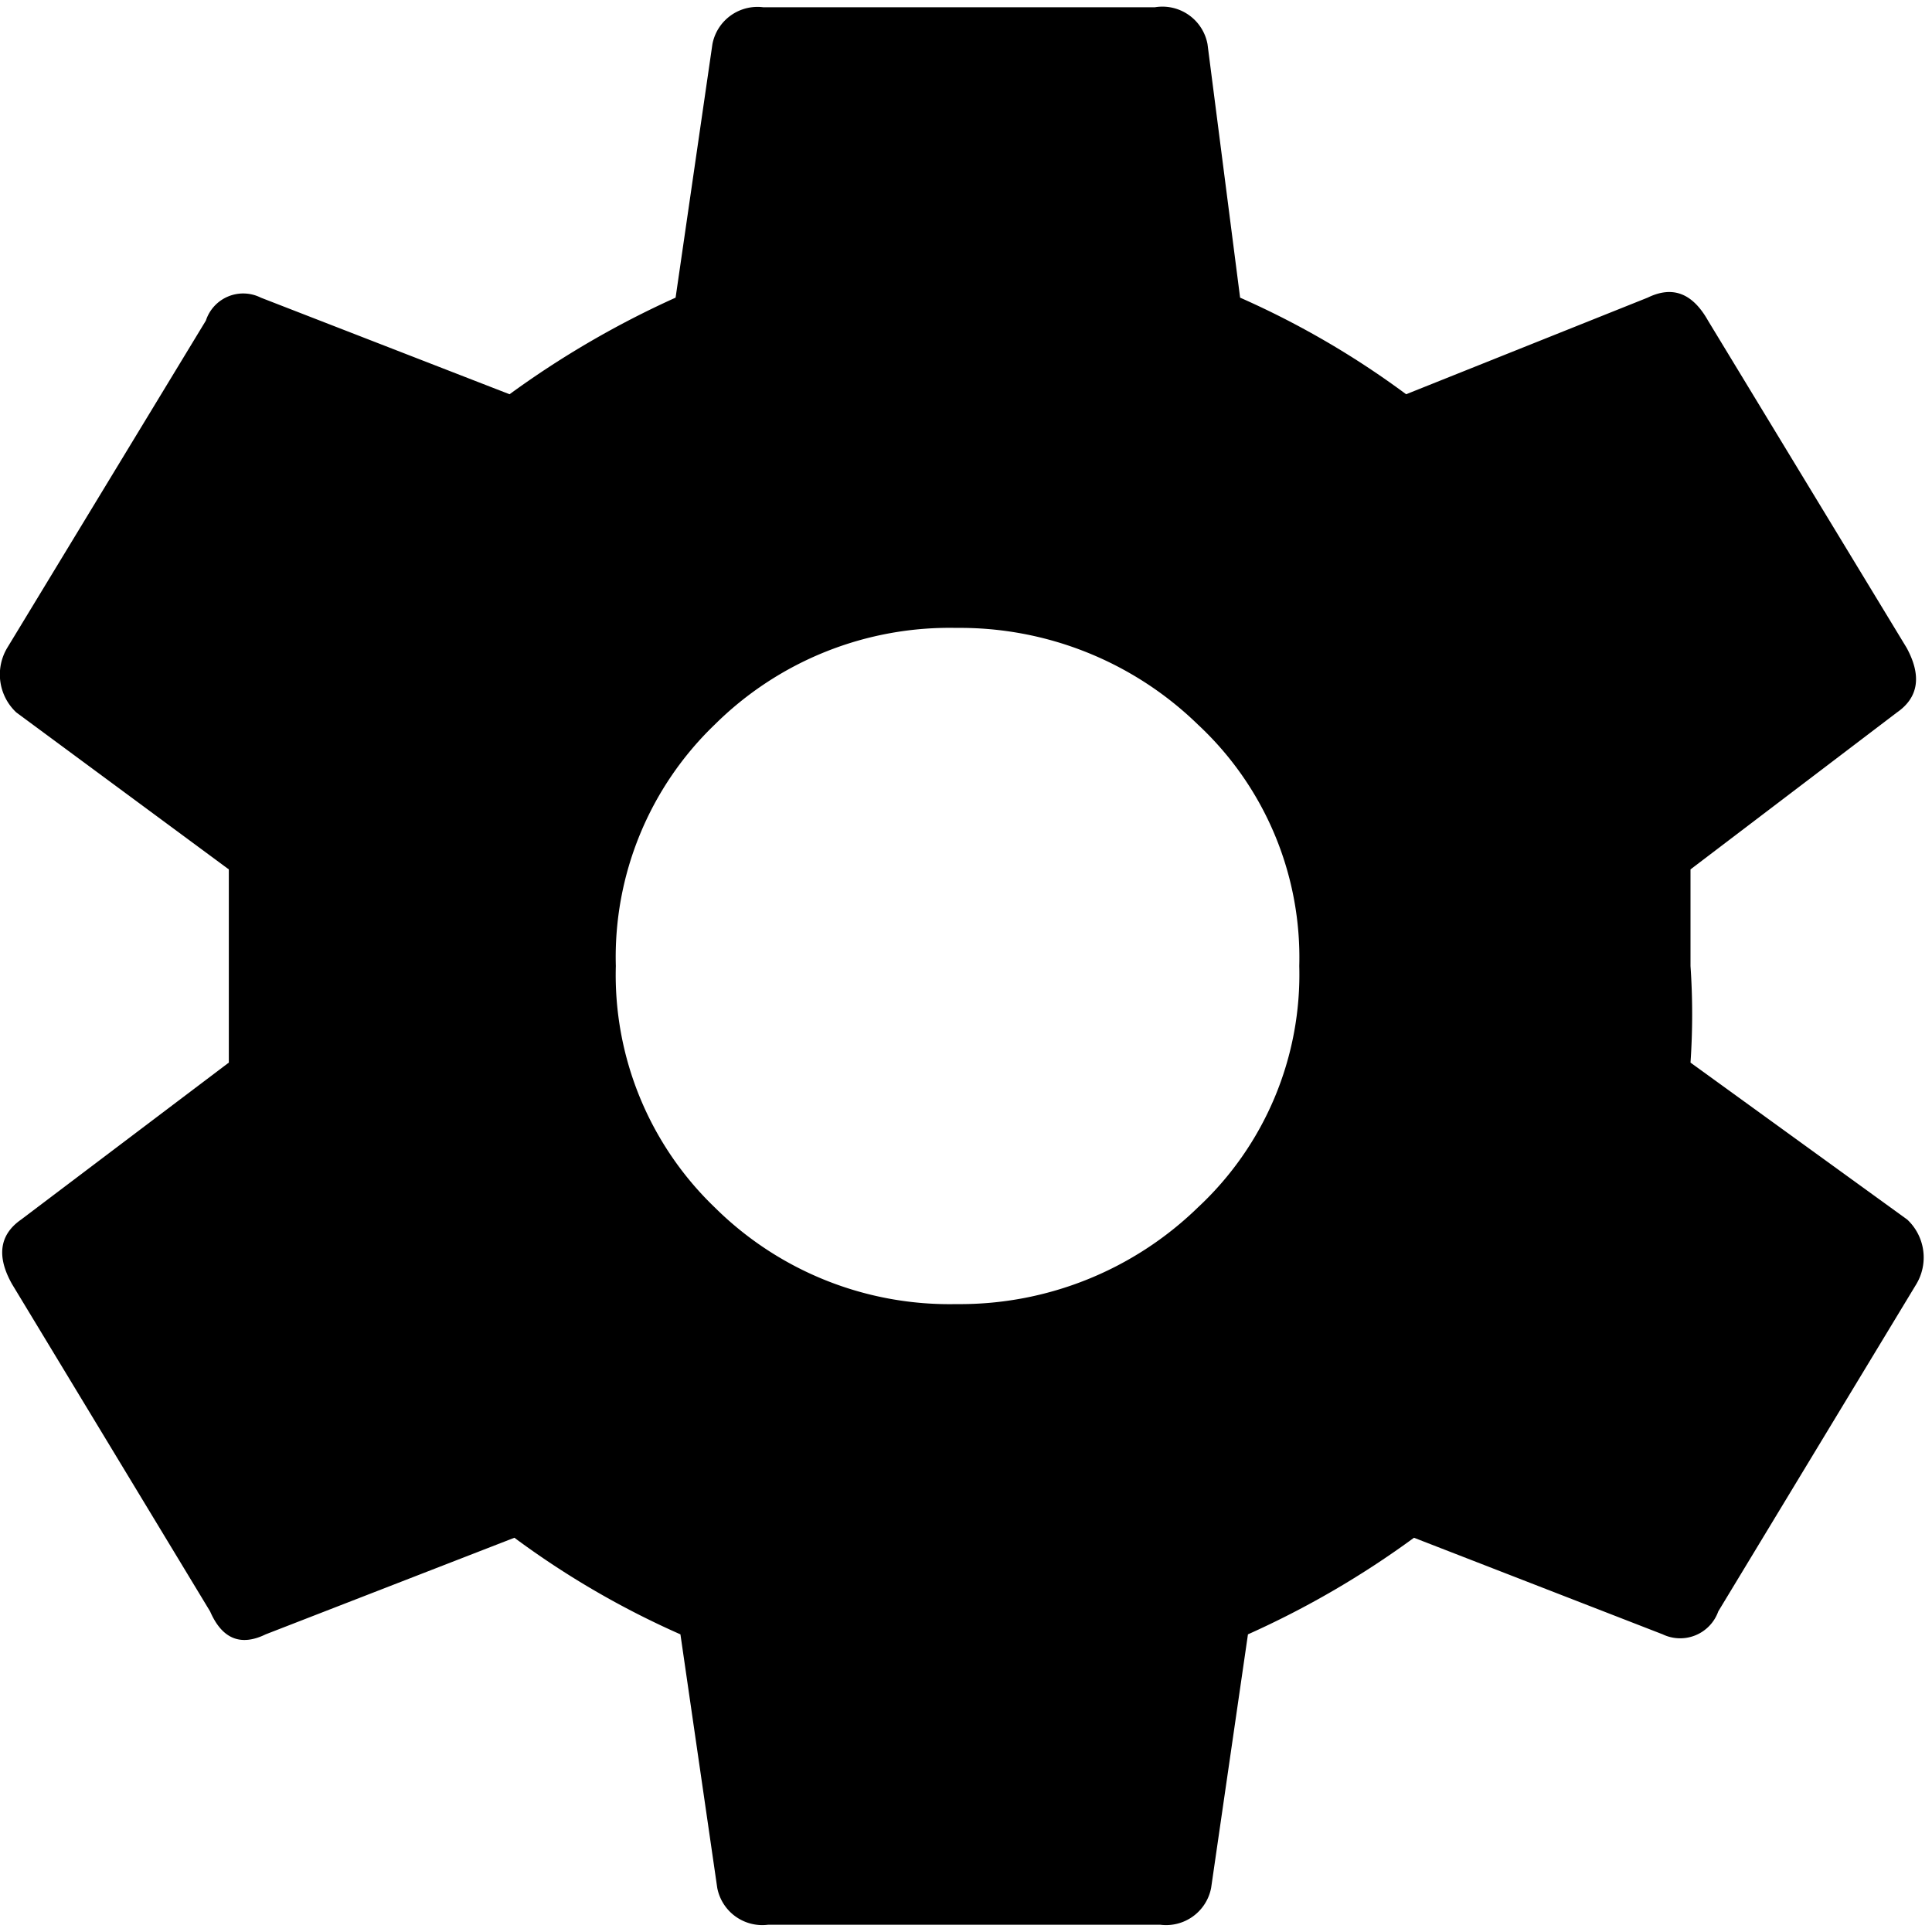 <svg id="master" xmlns="http://www.w3.org/2000/svg" viewBox="0 0 32 32"><title>settings</title><path d="M28,17.6l3.59,2.6a.86.86,0,0,1,.15,1.07l-3.28,5.42a.67.67,0,0,1-.92.38l-4.12-1.6a15.07,15.07,0,0,1-2.75,1.6l-.61,4.2a.76.76,0,0,1-.84.61H12.72a.76.76,0,0,1-.84-.61l-.61-4.2a14.33,14.33,0,0,1-2.75-1.6L4.4,27.07c-.41.2-.72.08-.92-.38L.2,21.27c-.26-.46-.21-.82.15-1.07l3.44-2.6c0-.15,0-.4,0-.76s0-.64,0-.84,0-.48,0-.84,0-.61,0-.76L.27,11.8a.86.86,0,0,1-.15-1.07L3.41,5.31a.65.65,0,0,1,.91-.38l4.12,1.6a15.42,15.42,0,0,1,2.75-1.6L11.8.73a.76.76,0,0,1,.84-.61h6.49A.76.76,0,0,1,20,.73l.54,4.2a14.33,14.33,0,0,1,2.75,1.6l4-1.6c.41-.2.74-.08,1,.38l3.29,5.42c.25.46.2.82-.16,1.07L28,14.4c0,.15,0,.4,0,.76s0,.64,0,.84A11.66,11.66,0,0,1,28,17.6ZM11.84,20a5.52,5.52,0,0,0,4,1.6,5.65,5.65,0,0,0,4-1.6,5.27,5.27,0,0,0,1.68-4,5.27,5.27,0,0,0-1.68-4,5.65,5.65,0,0,0-4-1.6,5.52,5.52,0,0,0-4,1.6,5.34,5.34,0,0,0-1.64,4A5.34,5.34,0,0,0,11.84,20Z"/></svg>